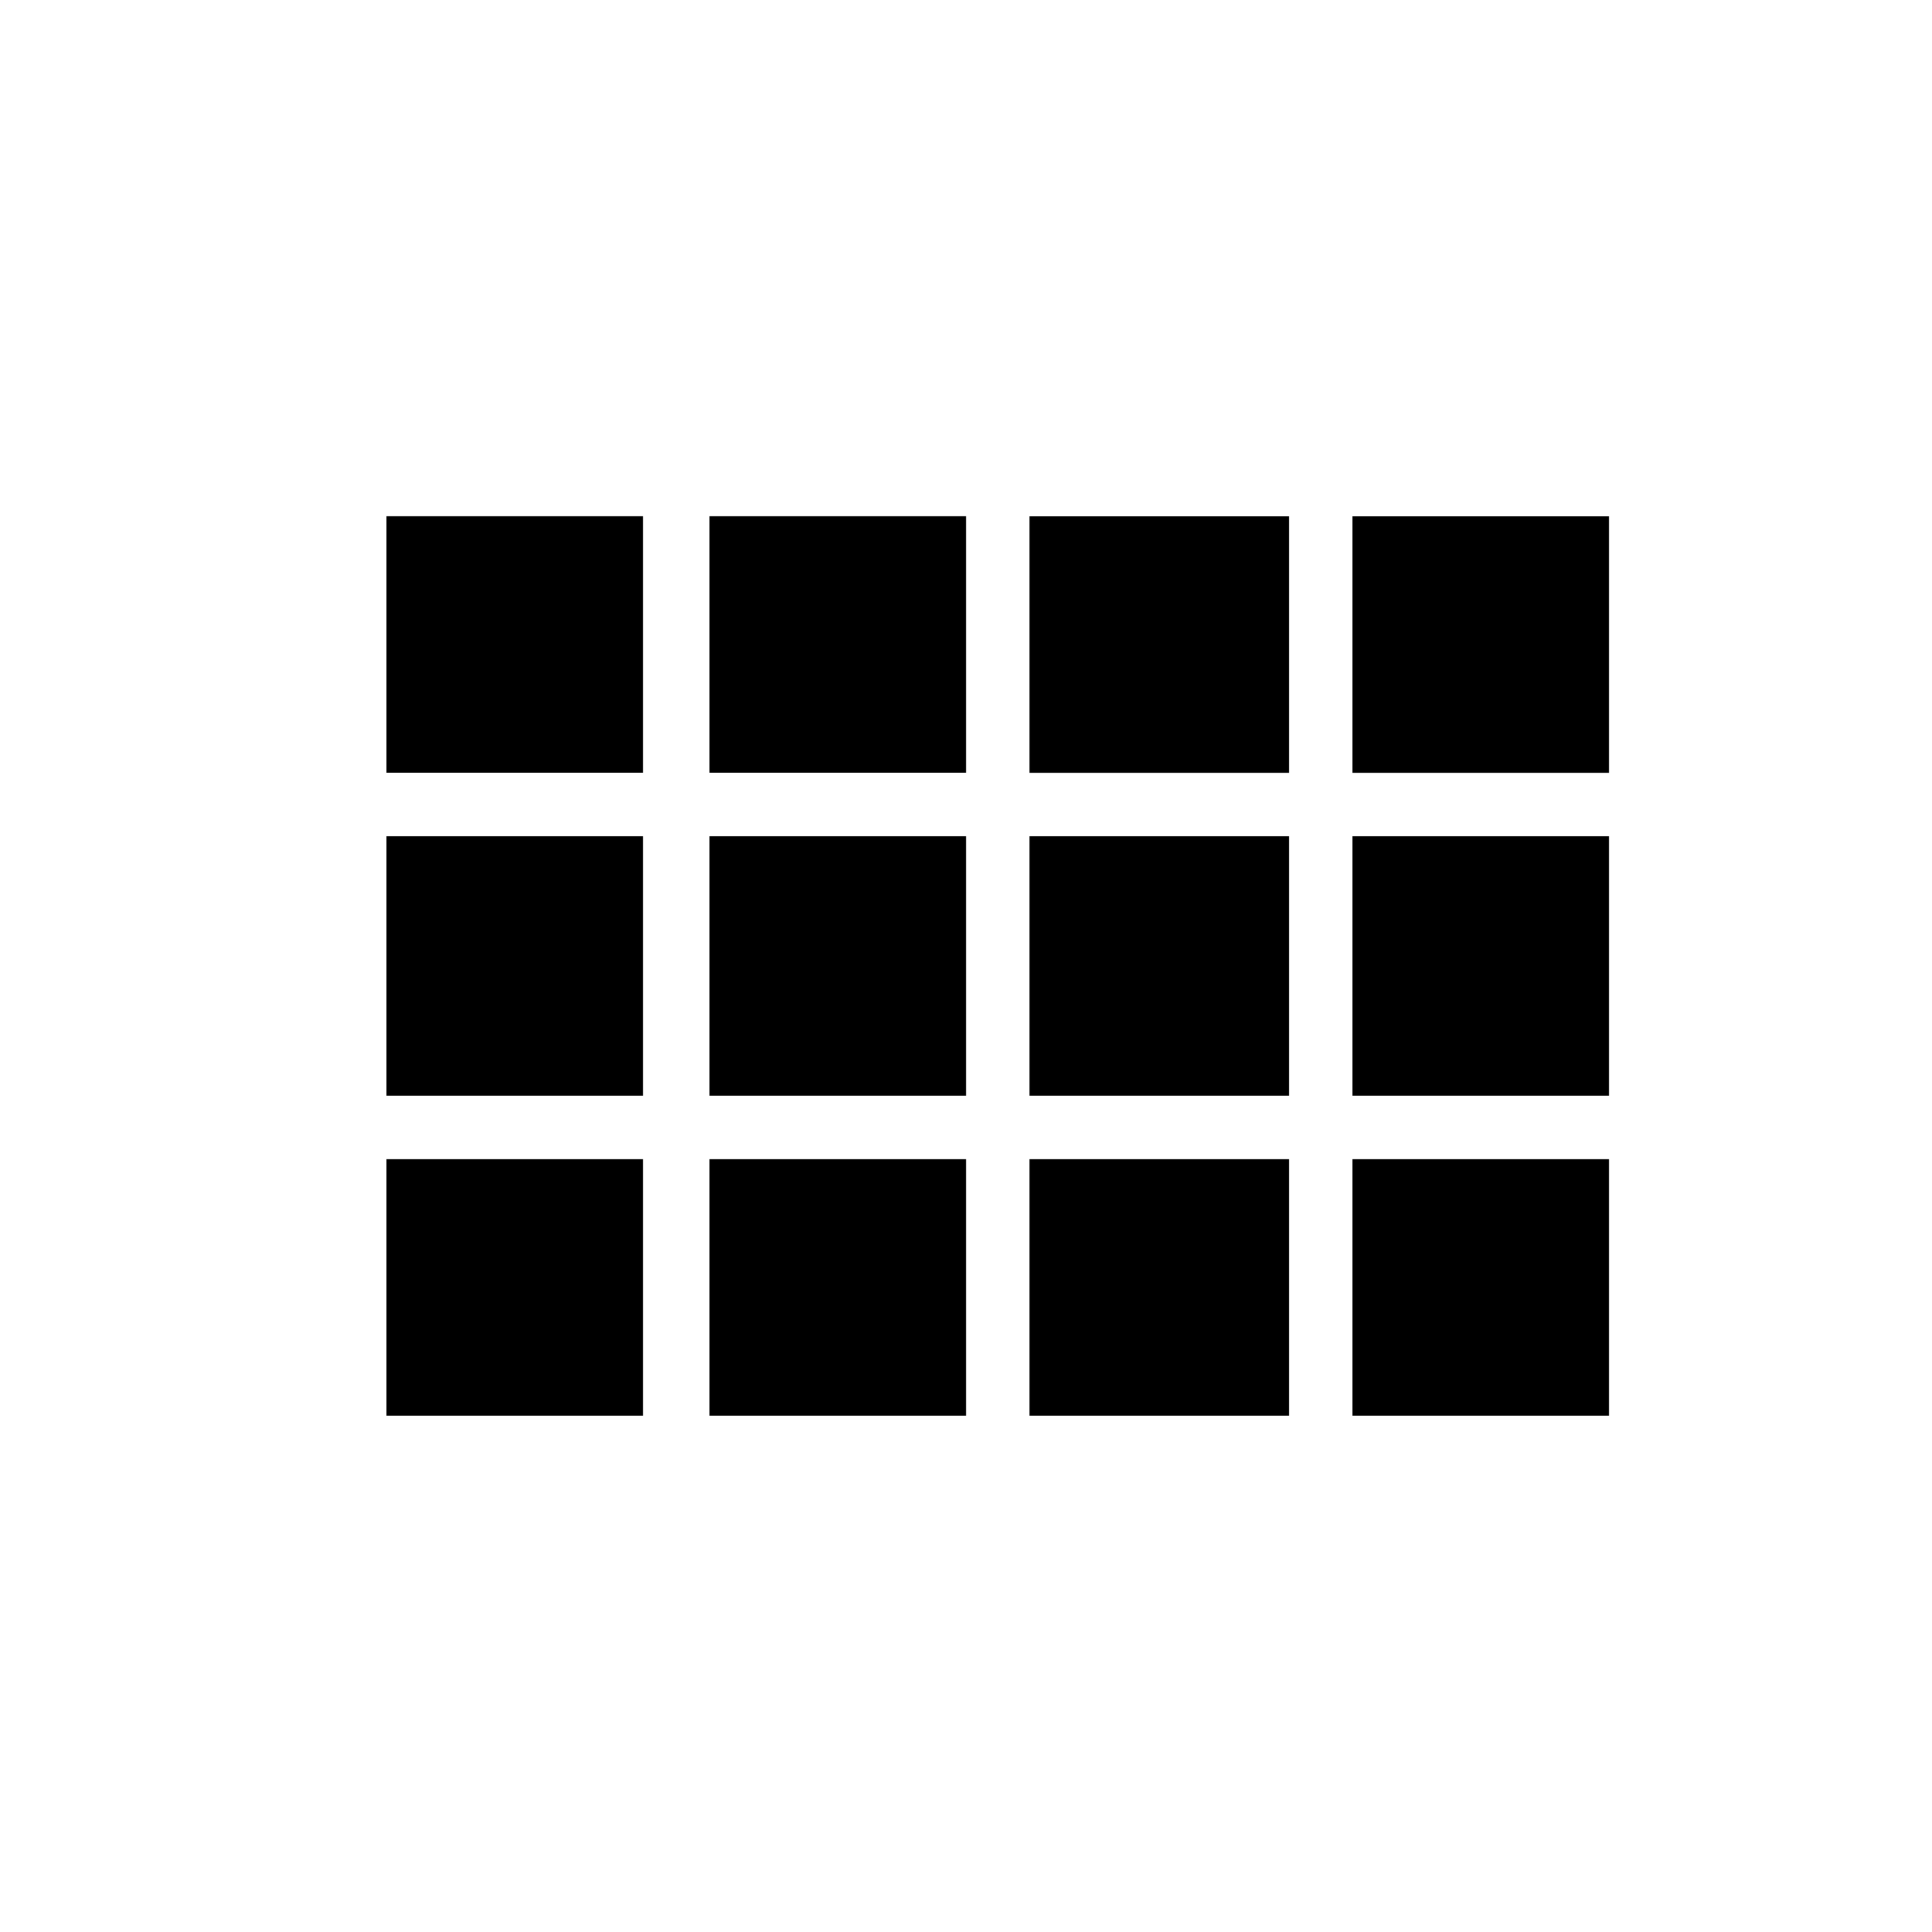 <!-- Generated by IcoMoon.io -->
<svg version="1.1" xmlns="http://www.w3.org/2000/svg" width="24" height="24" viewBox="0 0 24 24">
<title>view_comfy</title>
<path d="M16.8 6.413h3.188v3.188h-3.188v-3.188zM16.8 17.587v-3.188h3.188v3.188h-3.188zM12.788 17.587v-3.188h3.225v3.188h-3.225zM8.813 17.587v-3.188h3.188v3.188h-3.188zM4.8 17.587v-3.188h3.188v3.188h-3.188zM16.8 13.612v-3.225h3.188v3.225h-3.188zM12.788 6.413h3.225v3.188h-3.225v-3.188zM8.813 9.6v-3.188h3.188v3.188h-3.188zM12.788 13.612v-3.225h3.225v3.225h-3.225zM8.813 13.612v-3.225h3.188v3.225h-3.188zM4.8 13.612v-3.225h3.188v3.225h-3.188zM4.8 9.6v-3.188h3.188v3.188h-3.188z"></path>
</svg>
